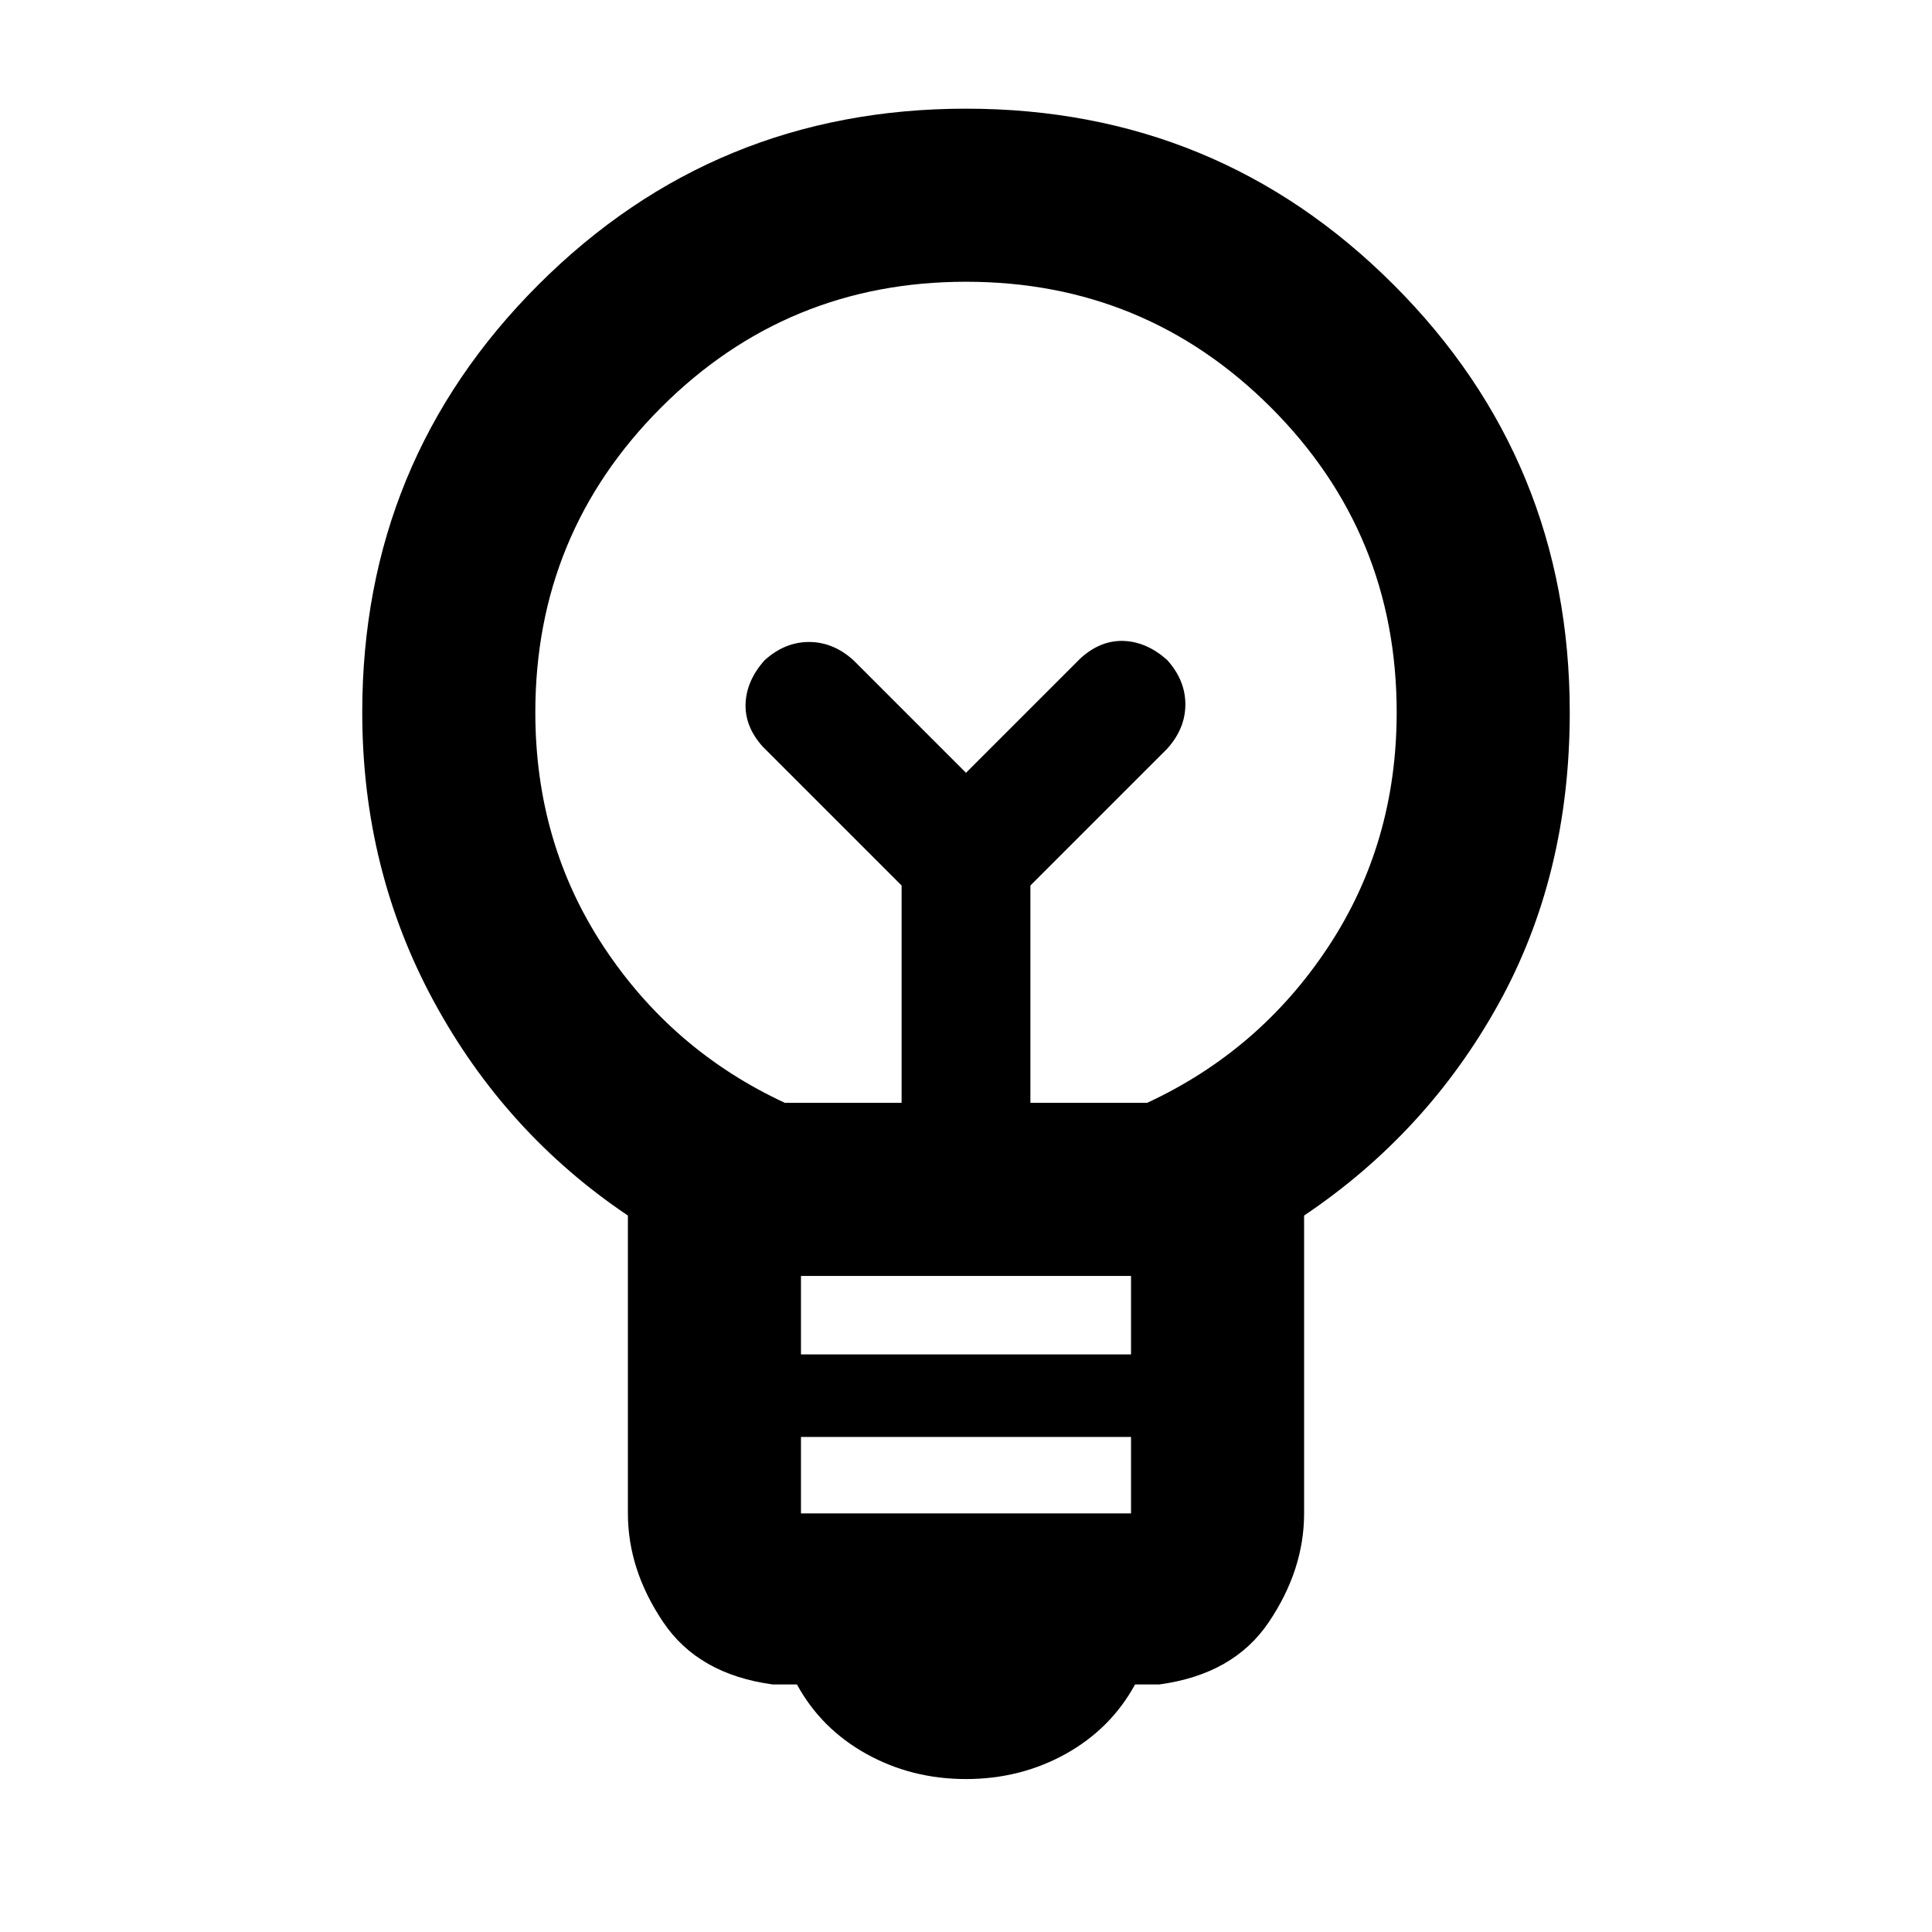 <svg xmlns="http://www.w3.org/2000/svg" height="24" width="24"><path d="M12 22.1q-.675 0-1.237-.312-.563-.313-.863-.863h-.3q-.925-.125-1.362-.775Q7.8 19.5 7.8 18.8v-3.7q-1.525-1.025-2.412-2.662Q4.5 10.8 4.5 8.85q0-3.125 2.188-5.313Q8.875 1.35 12 1.35q3.125 0 5.312 2.187Q19.5 5.725 19.5 8.85q0 2.025-.887 3.625-.888 1.6-2.413 2.625v3.7q0 .7-.438 1.35-.437.65-1.362.775h-.3q-.3.55-.862.863-.563.312-1.238.312Zm-2.05-3.3h4.1v-.95h-4.1Zm0-1.975h4.1v-.975h-4.1Zm-.2-3.125h1.45V11L9.475 9.275q-.225-.25-.213-.538.013-.287.238-.537.25-.225.55-.225.3 0 .55.225L12 9.6l1.425-1.425q.25-.225.538-.213.287.013.537.238.225.25.225.55 0 .3-.225.55L12.8 11v2.7h1.45q1.4-.65 2.25-1.938.85-1.287.85-2.912 0-2.225-1.562-3.788Q14.225 3.5 12 3.5q-2.225 0-3.787 1.562Q6.65 6.625 6.65 8.85q0 1.625.85 2.912.85 1.288 2.25 1.938ZM12 9.6Zm0-1Z"/></svg>